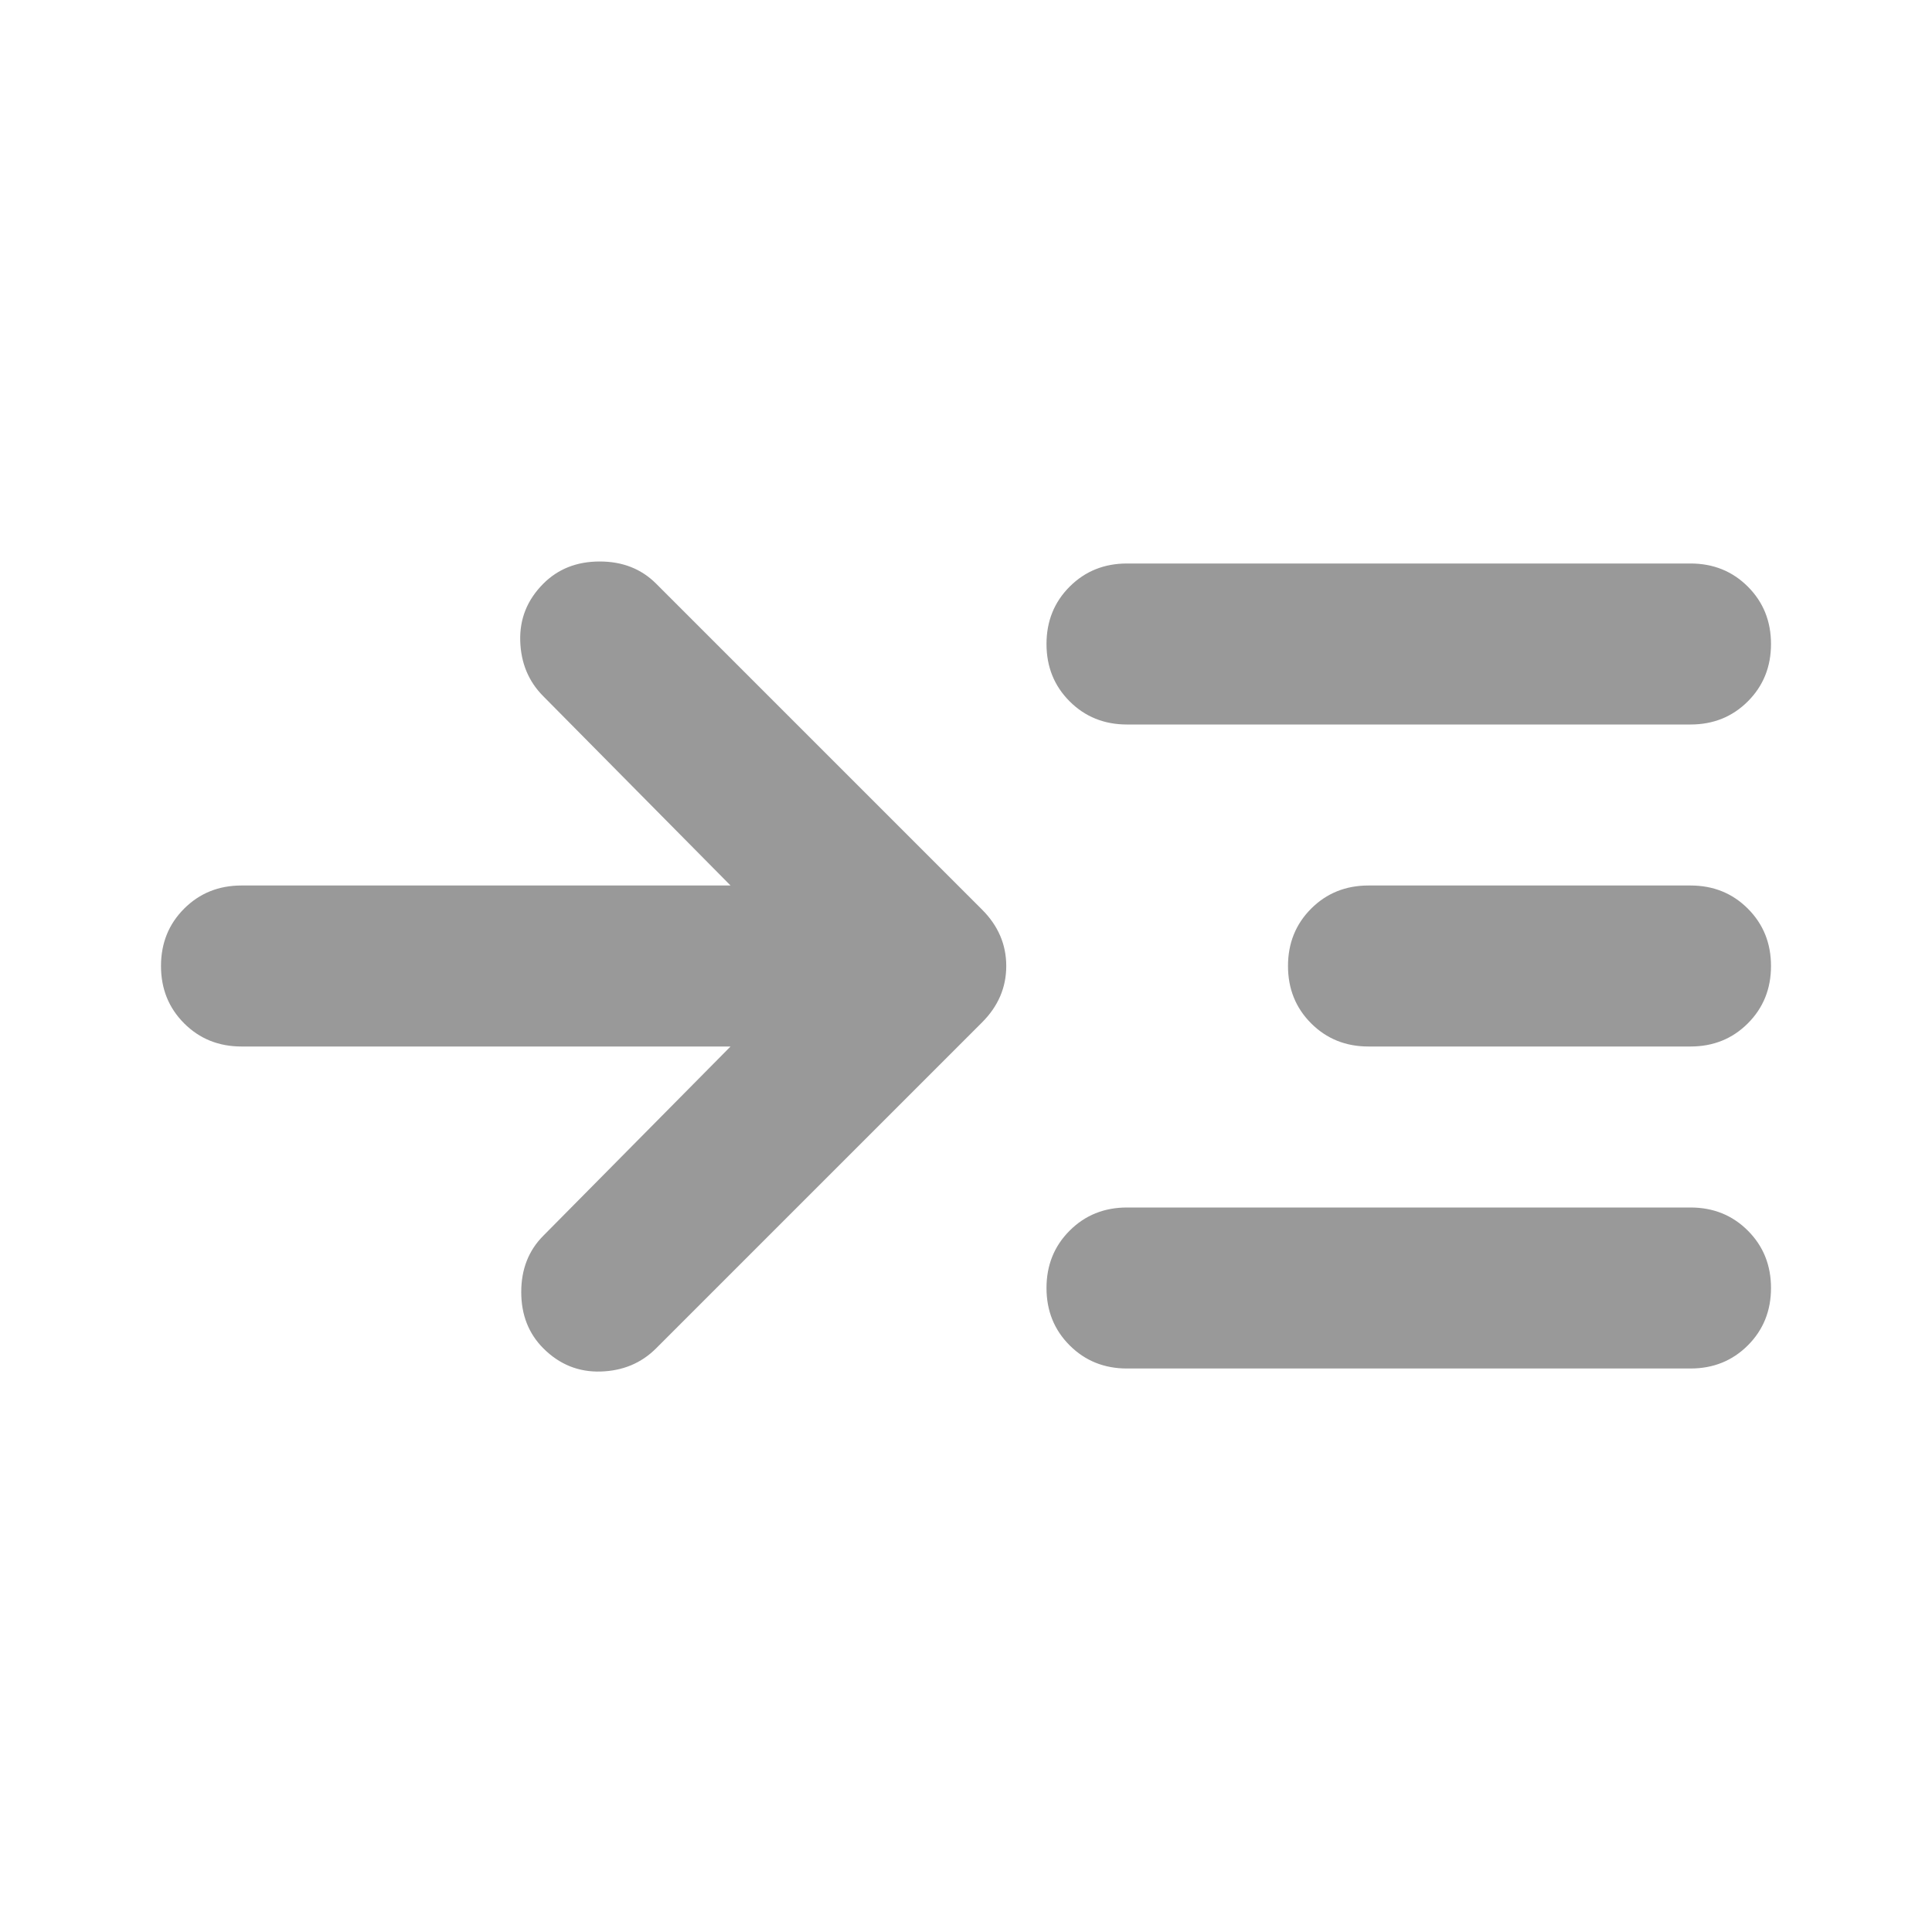 <svg xmlns="http://www.w3.org/2000/svg" height="24px" viewBox="0 -960 960 960" width="24px" fill="#999999"><path d="M363-440H120q-17 0-28.5-11.5T80-480q0-17 11.5-28.5T120-520h243l-93-94q-11-11-11.5-27.5T270-670q11-11 28-11t28 11l162 162q12 12 12 28t-12 28L326-290q-11 11-27.5 11.5T270-290q-11-11-11-28t11-28l93-94Zm197 160q-17 0-28.5-11.5T520-320q0-17 11.5-28.5T560-360h280q17 0 28.5 11.5T880-320q0 17-11.5 28.5T840-280H560Zm0-320q-17 0-28.5-11.5T520-640q0-17 11.5-28.5T560-680h280q17 0 28.5 11.5T880-640q0 17-11.5 28.5T840-600H560Zm120 160q-17 0-28.5-11.5T640-480q0-17 11.5-28.5T680-520h160q17 0 28.5 11.5T880-480q0 17-11.5 28.5T840-440H680Z"/></svg>